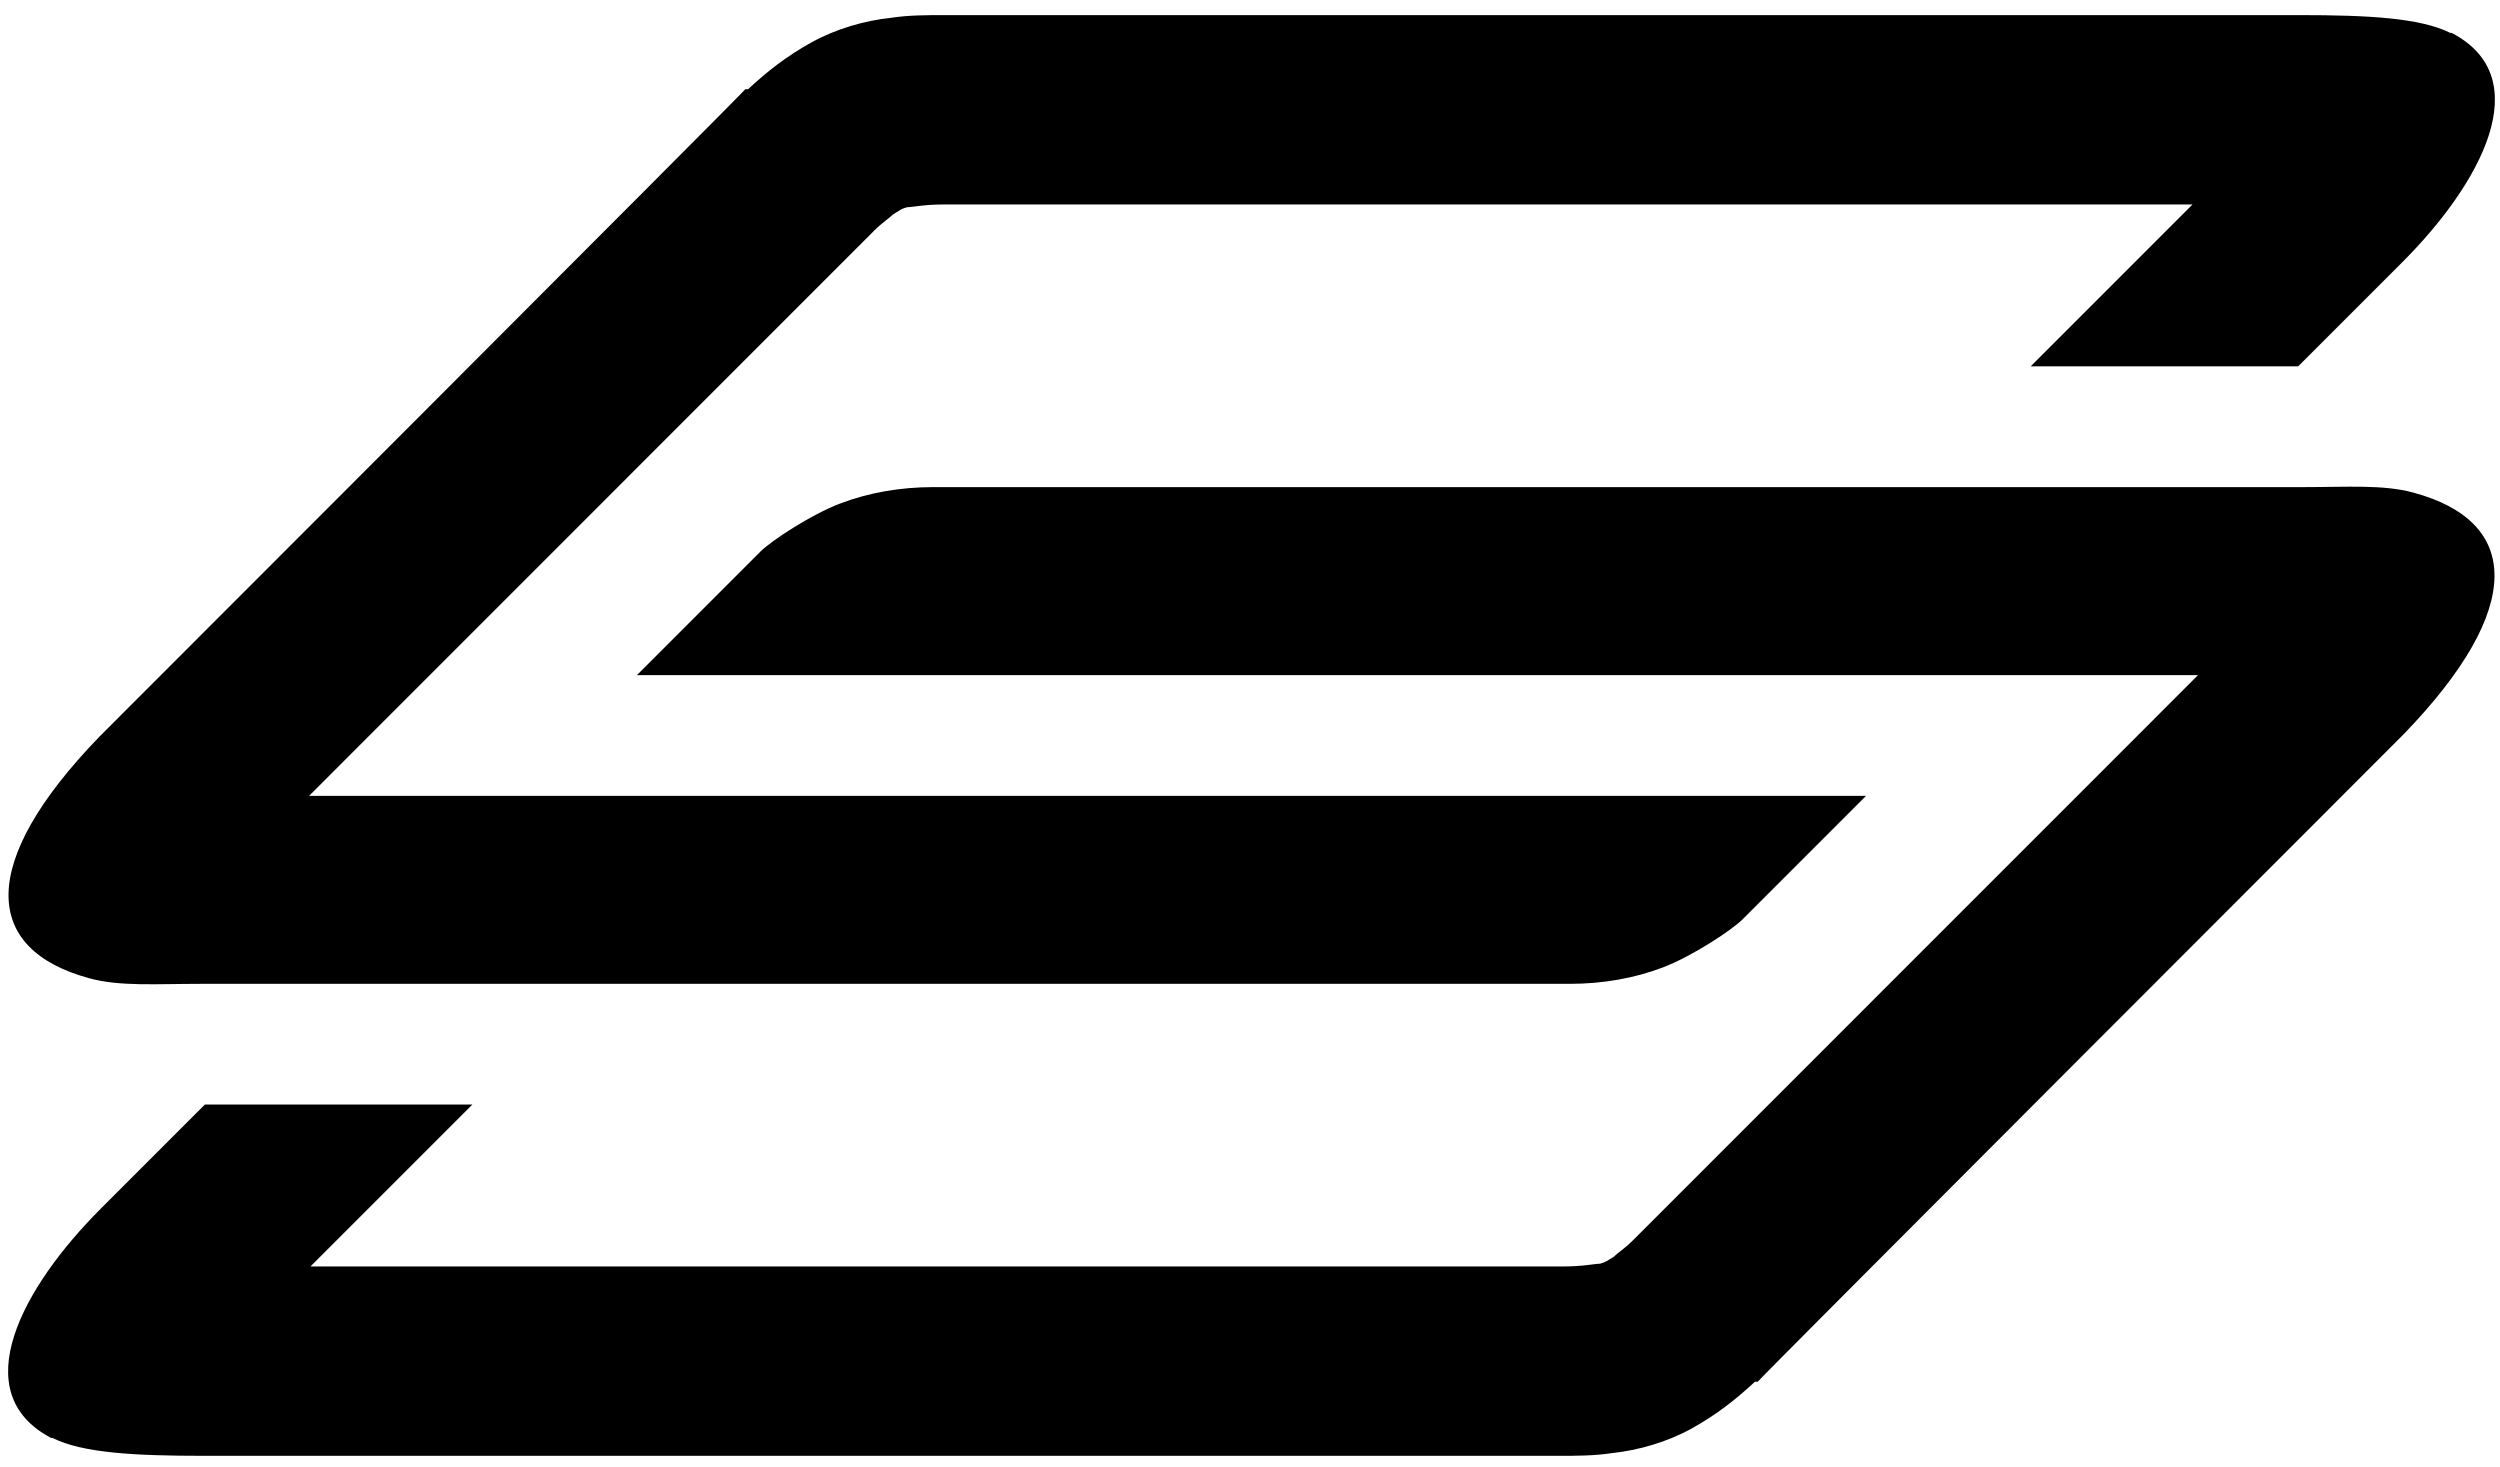 <svg width="92" height="54" viewBox="0 0 92 54" fill="none" xmlns="http://www.w3.org/2000/svg">
<g clip-path="url(#clip0_1730_34)">
<path d="M90.176 1.213C89.065 0.657 87.147 0.556 84.623 0.556H34.748C34.092 0.556 33.435 0.556 32.779 0.657C31.82 0.758 30.76 1.061 29.851 1.566C28.943 2.071 28.236 2.626 27.529 3.283H27.428C27.428 3.333 3.652 27.116 3.652 27.116C-0.841 31.761 -0.639 34.942 3.298 36.003C4.409 36.306 5.722 36.205 7.387 36.205H57.767C58.979 36.205 60.14 36.003 61.2 35.599C62.26 35.195 63.724 34.235 64.128 33.831C64.532 33.428 68.671 29.287 68.671 29.287H11.375L32.173 8.484C32.476 8.181 32.729 8.029 32.88 7.878C33.133 7.726 33.183 7.676 33.385 7.625C33.587 7.625 33.991 7.524 34.748 7.524H80.685L74.729 13.482H84.572L88.409 9.645C91.286 6.767 93.406 2.879 90.226 1.213" fill="black"/>
<path d="M1.935 52.918C3.046 53.473 4.964 53.574 7.488 53.574H57.363C58.019 53.574 58.675 53.574 59.332 53.473C60.291 53.372 61.351 53.069 62.26 52.565C63.168 52.06 63.875 51.504 64.582 50.848H64.683C64.683 50.797 88.459 27.015 88.459 27.015C92.952 22.369 92.75 19.188 88.812 18.128C87.702 17.825 86.389 17.926 84.724 17.926H34.344C33.132 17.926 31.971 18.128 30.911 18.532C29.851 18.936 28.387 19.895 27.983 20.299C27.579 20.703 23.44 24.844 23.44 24.844H80.887L60.089 45.647C59.786 45.95 59.534 46.101 59.382 46.253C59.13 46.404 59.079 46.455 58.877 46.505C58.675 46.505 58.272 46.606 57.514 46.606H11.425L17.382 40.648H7.538L3.702 44.486C0.825 47.364 -1.296 51.252 1.885 52.918" fill="black"/>
</g>
<defs>
<clipPath id="clip0_1730_34">
<rect width="92" height="54" fill="white"/>
</clipPath>
</defs>
</svg>
